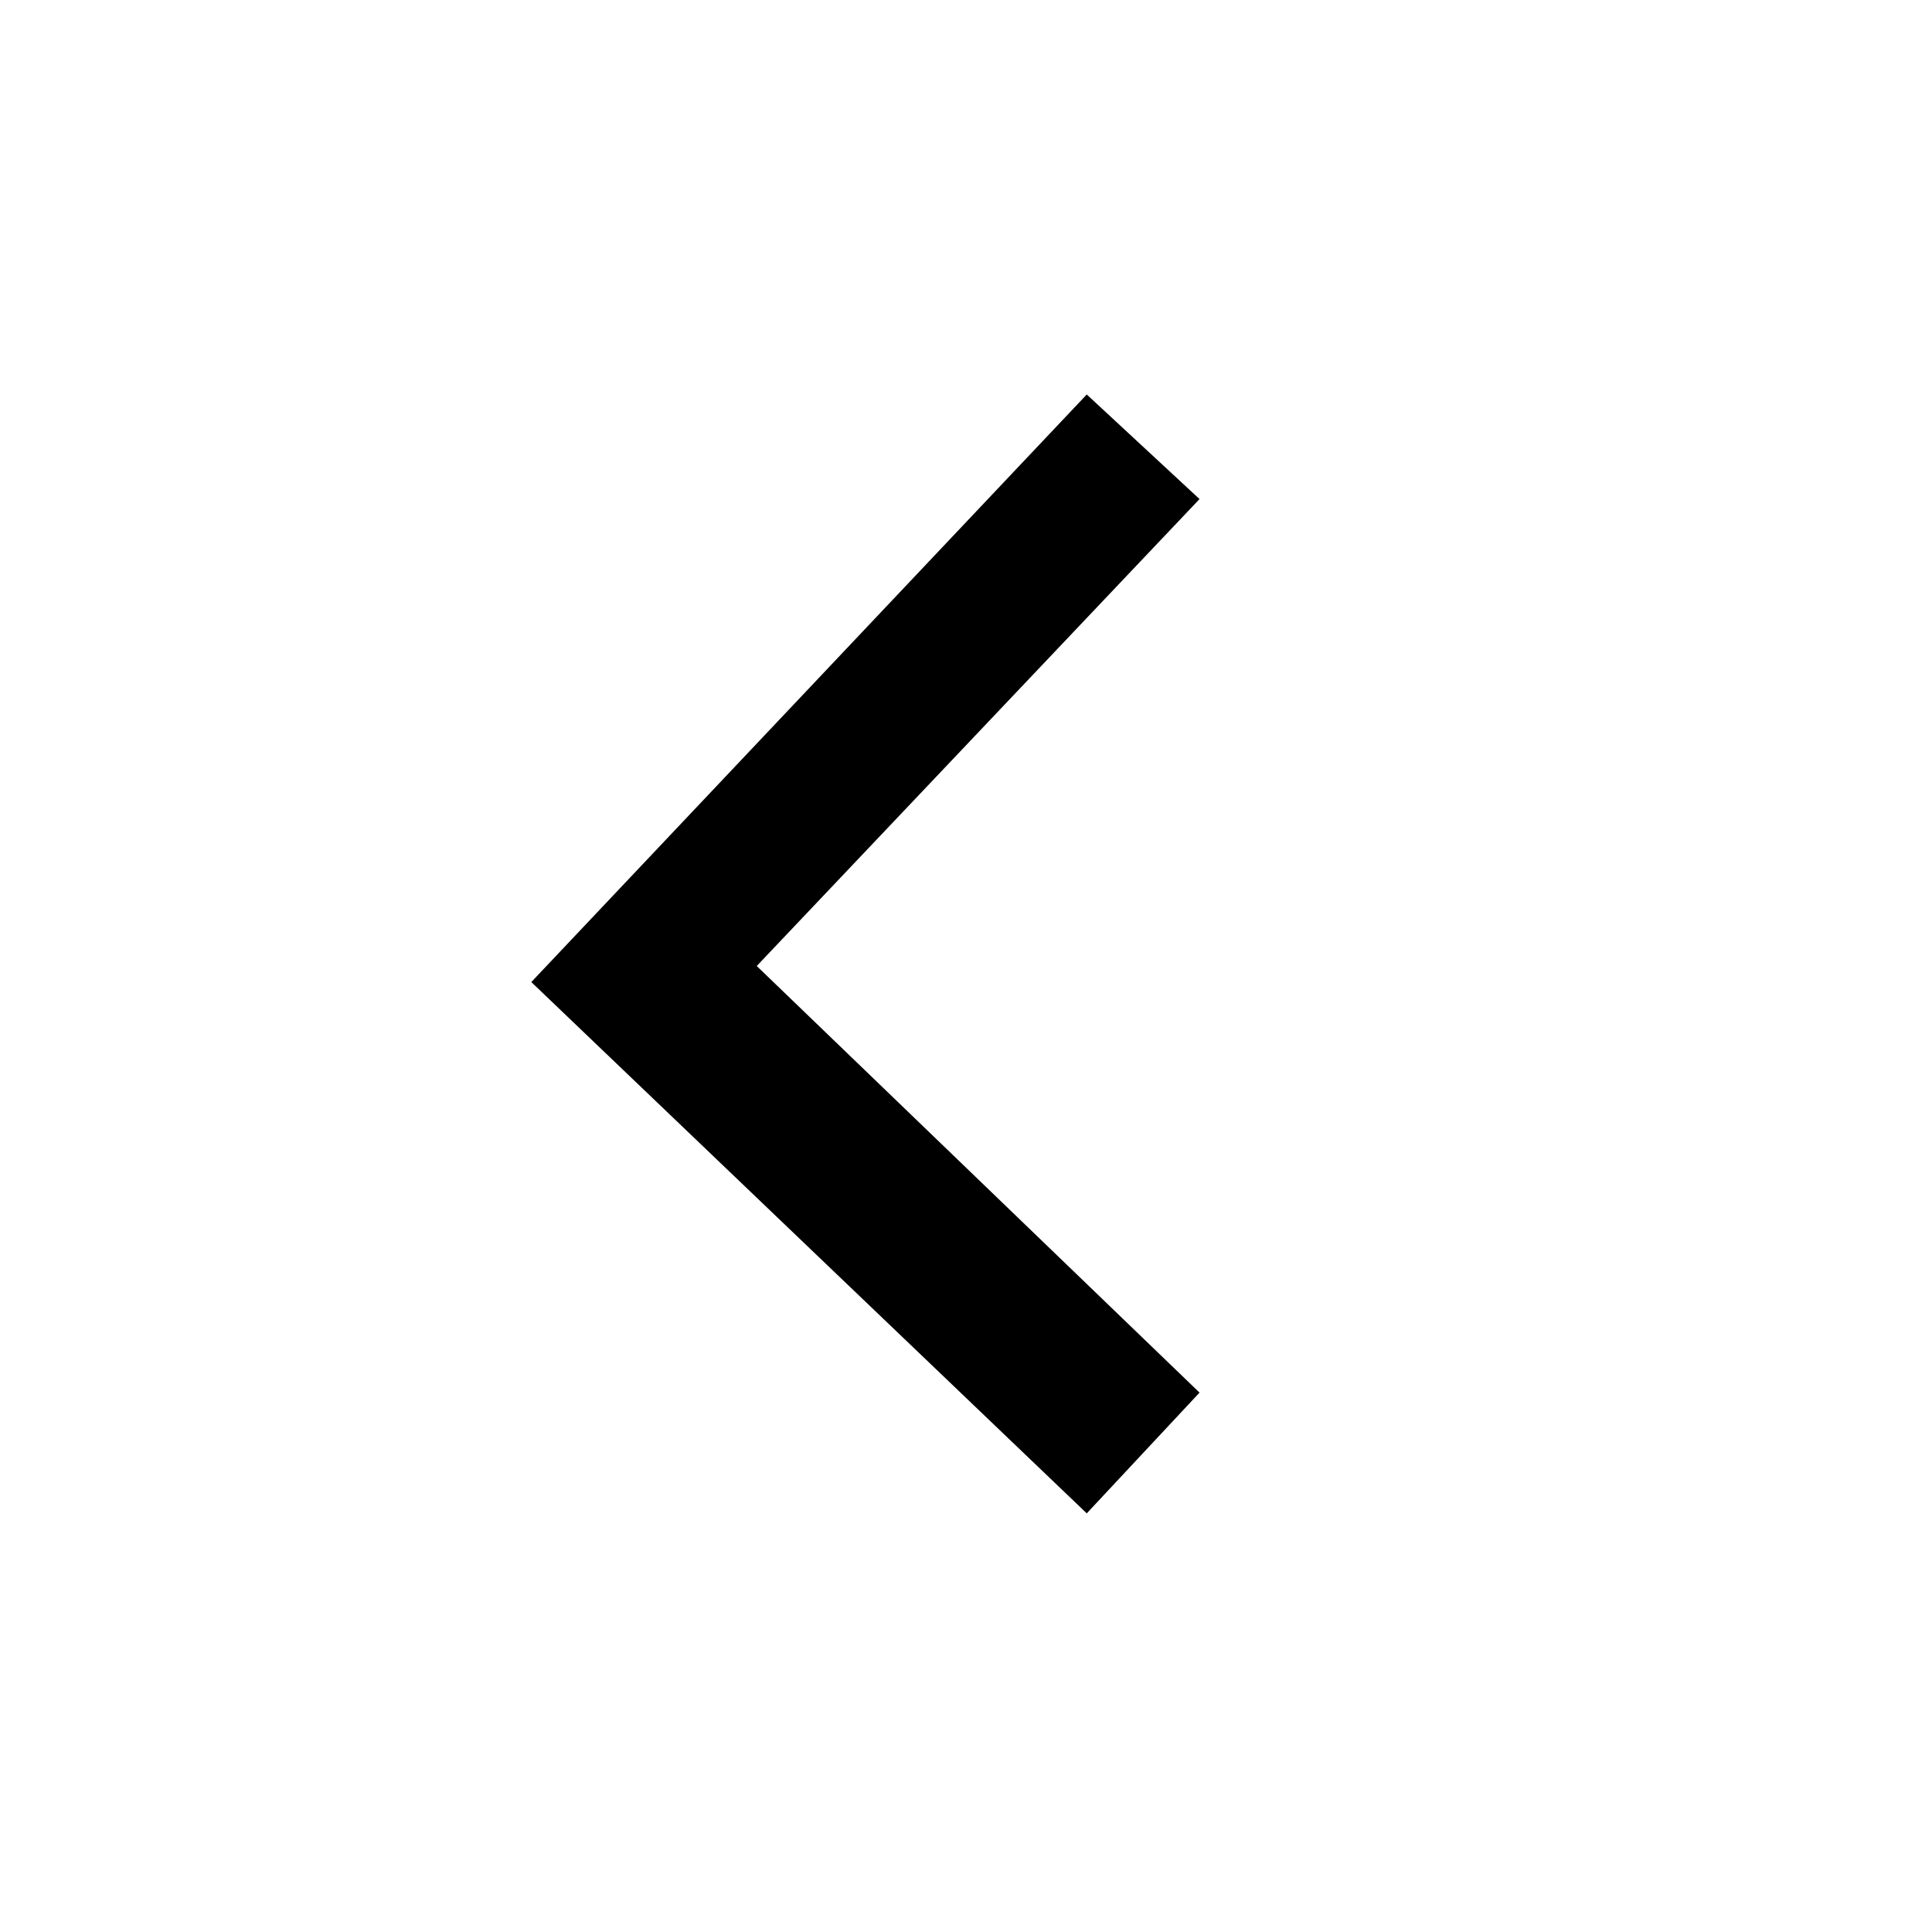 <svg width="16" height="16" viewBox="0 0 16 16" fill="none" xmlns="http://www.w3.org/2000/svg">
  <path
    d="M9 12.533L4.4 8.133L9 3.267L9.934 4.133L6.267 8L9.934 11.533L9 12.533Z"
    fill="currentColor" />
</svg>
